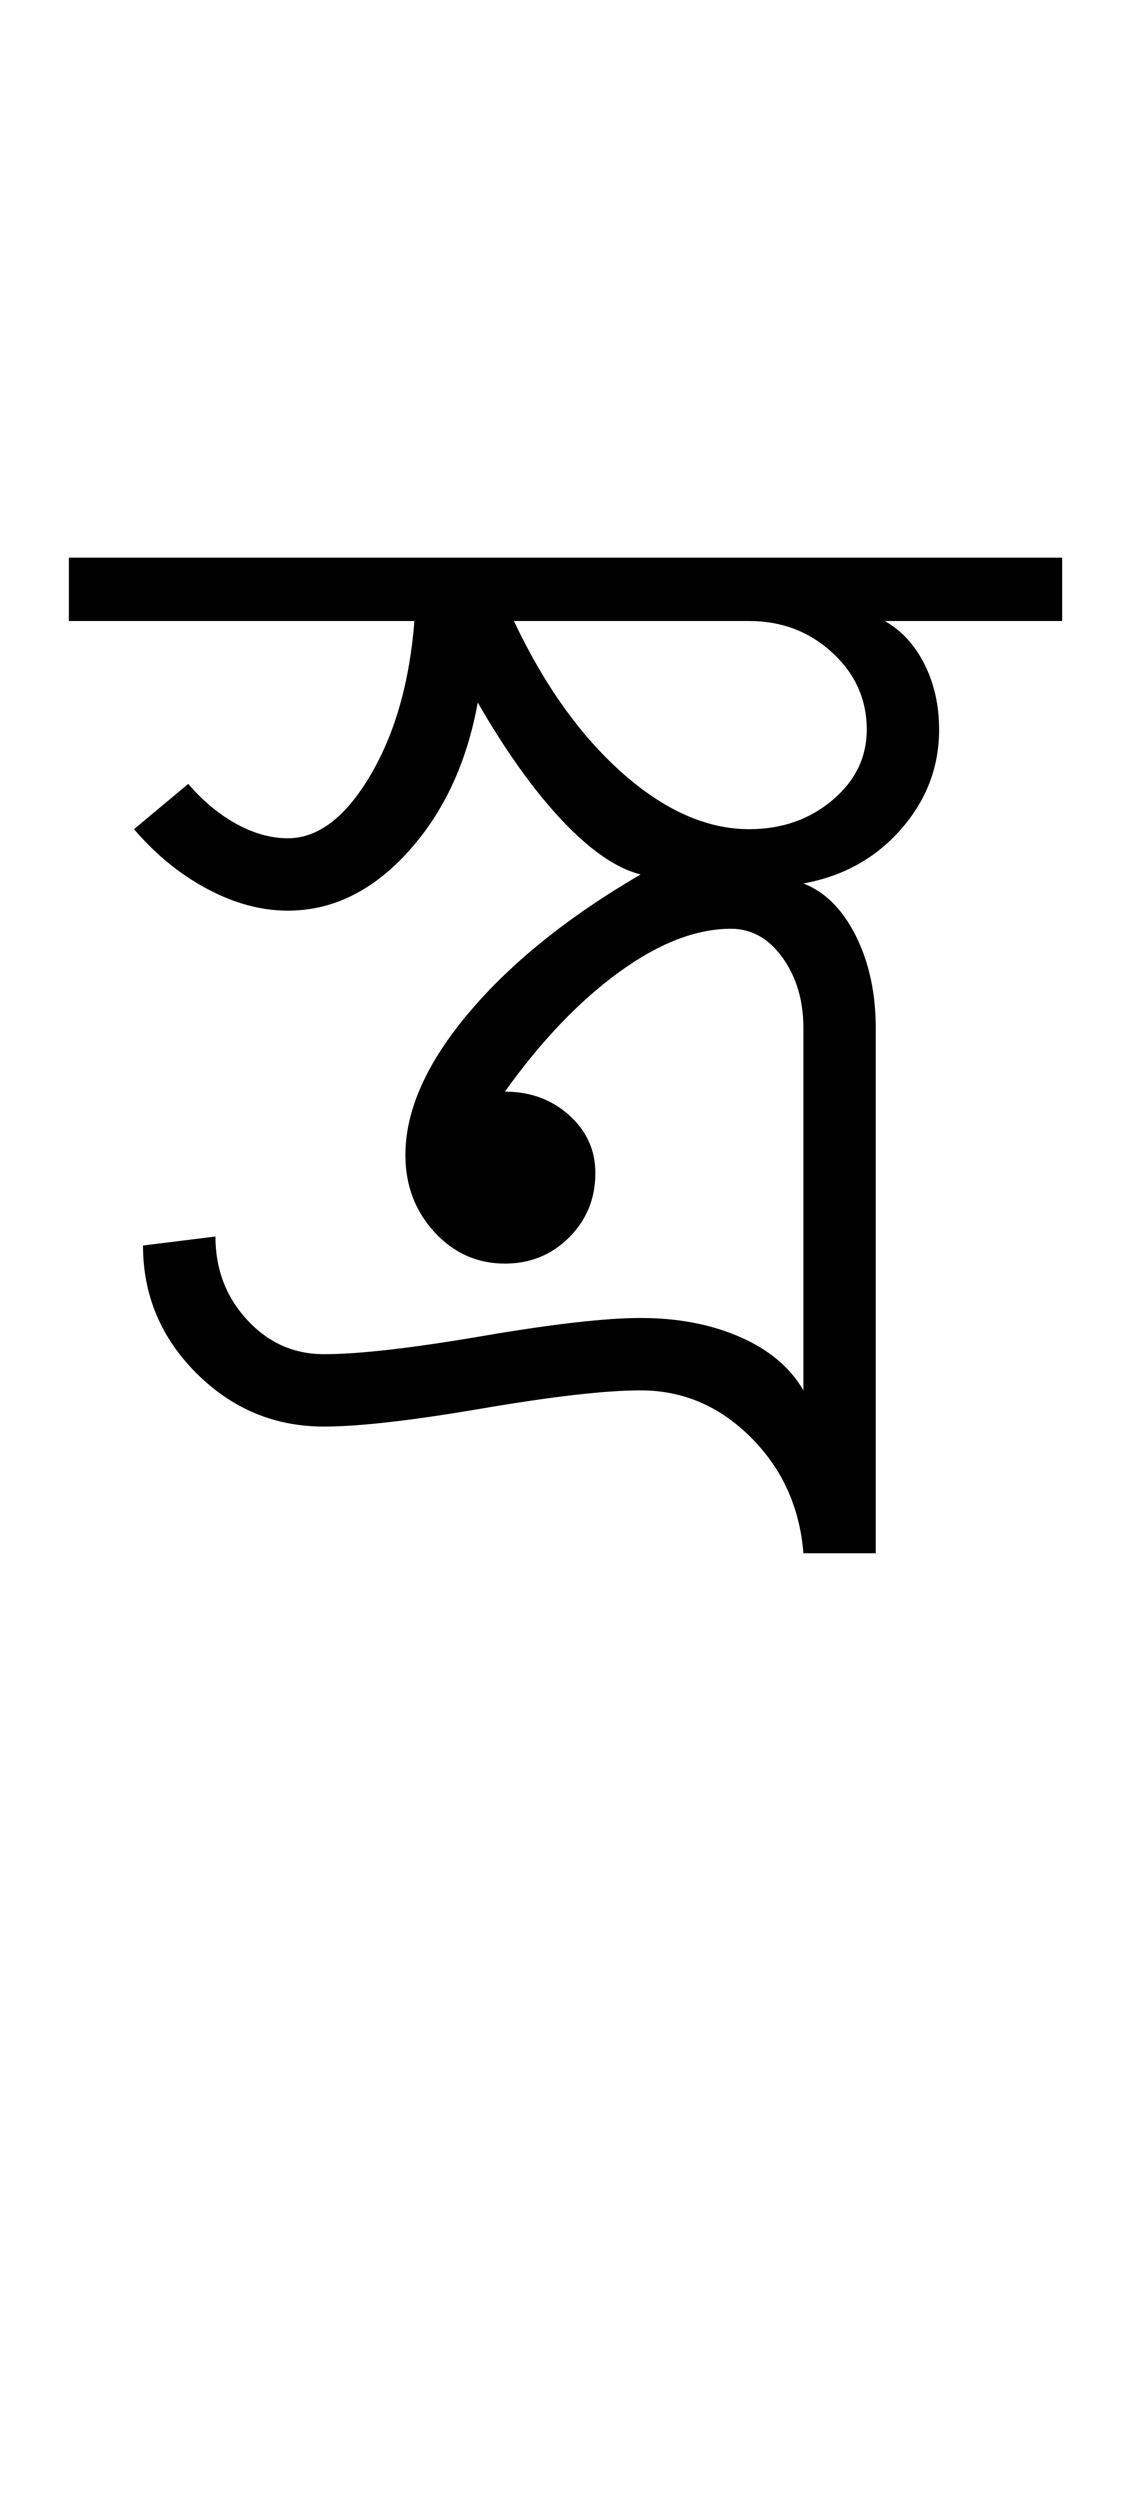 <?xml version="1.0" encoding="UTF-8"?>
<svg xmlns="http://www.w3.org/2000/svg" xmlns:xlink="http://www.w3.org/1999/xlink" width="208.105pt" height="459.75pt" viewBox="0 0 208.105 459.75" version="1.1">
<defs>
<g>
<symbol overflow="visible" id="glyph0-0">
<path style="stroke:none;" d="M 33.297 0 L 33.297 -233.031 L 233.031 -233.031 L 233.031 0 Z M 49.938 -16.641 L 216.391 -16.641 L 216.391 -216.391 L 49.938 -216.391 Z M 49.938 -16.641 "/>
</symbol>
<symbol overflow="visible" id="glyph0-1">
<path style="stroke:none;" d="M 131.828 16.641 C 131.16 8.211 127.941 1.113 122.172 -4.656 C 116.398 -10.426 109.633 -13.312 101.875 -13.312 C 95.438 -13.312 85.723 -12.203 72.734 -9.984 C 59.754 -7.766 50.047 -6.656 43.609 -6.656 C 34.516 -6.656 26.691 -9.926 20.141 -16.469 C 13.586 -23.02 10.312 -30.848 10.312 -39.953 L 23.641 -41.609 C 23.641 -35.617 25.578 -30.516 29.453 -26.297 C 33.336 -22.078 38.055 -19.969 43.609 -19.969 C 50.047 -19.969 59.754 -21.078 72.734 -23.297 C 85.723 -25.516 95.438 -26.625 101.875 -26.625 C 108.75 -26.625 114.848 -25.457 120.172 -23.125 C 125.504 -20.801 129.391 -17.531 131.828 -13.312 L 131.828 -79.891 C 131.828 -84.992 130.551 -89.32 128 -92.875 C 125.445 -96.426 122.285 -98.203 118.516 -98.203 C 112.078 -98.203 105.195 -95.535 97.875 -90.203 C 90.551 -84.879 83.562 -77.562 76.906 -68.25 C 81.562 -68.25 85.5 -66.805 88.719 -63.922 C 91.938 -61.035 93.547 -57.484 93.547 -53.266 C 93.547 -48.598 91.938 -44.656 88.719 -41.438 C 85.5 -38.227 81.562 -36.625 76.906 -36.625 C 71.801 -36.625 67.473 -38.562 63.922 -42.438 C 60.367 -46.32 58.594 -51.039 58.594 -56.594 C 58.594 -64.801 62.473 -73.508 70.234 -82.719 C 78.004 -91.938 88.551 -100.426 101.875 -108.188 C 97.426 -109.301 92.594 -112.629 87.375 -118.172 C 82.164 -123.723 77.008 -130.938 71.906 -139.812 C 69.906 -128.719 65.629 -119.562 59.078 -112.344 C 52.535 -105.133 45.16 -101.531 36.953 -101.531 C 32.066 -101.531 27.125 -102.863 22.125 -105.531 C 17.133 -108.195 12.645 -111.859 8.656 -116.516 L 18.641 -124.844 C 21.305 -121.727 24.25 -119.281 27.469 -117.5 C 30.688 -115.727 33.848 -114.844 36.953 -114.844 C 42.504 -114.844 47.551 -118.672 52.094 -126.328 C 56.645 -133.992 59.363 -143.484 60.25 -154.797 L -3.328 -154.797 L -3.328 -166.453 L 179.438 -166.453 L 179.438 -154.797 L 146.812 -154.797 C 149.914 -153.023 152.352 -150.363 154.125 -146.812 C 155.906 -143.258 156.797 -139.266 156.797 -134.828 C 156.797 -127.941 154.461 -121.836 149.797 -116.516 C 145.141 -111.191 139.148 -107.863 131.828 -106.531 C 135.828 -104.977 139.047 -101.758 141.484 -96.875 C 143.922 -91.988 145.141 -86.328 145.141 -79.891 L 145.141 16.641 Z M 121.844 -116.516 C 127.832 -116.516 132.938 -118.289 137.156 -121.844 C 141.375 -125.395 143.484 -129.723 143.484 -134.828 C 143.484 -140.367 141.375 -145.082 137.156 -148.969 C 132.938 -152.852 127.832 -154.797 121.844 -154.797 L 78.562 -154.797 C 84.113 -143.035 90.77 -133.711 98.531 -126.828 C 106.301 -119.953 114.07 -116.516 121.844 -116.516 Z M 121.844 -116.516 "/>
</symbol>
</g>
</defs>
<g id="surface1">
<rect x="0" y="0" width="208.105" height="459.75" style="fill:rgb(100%,100%,100%);fill-opacity:1;stroke:none;"/>
<g style="fill:rgb(0%,0%,0%);fill-opacity:1;">
  <use xlink:href="#glyph0-1" x="16" y="269"/>
</g>
</g>
</svg>

